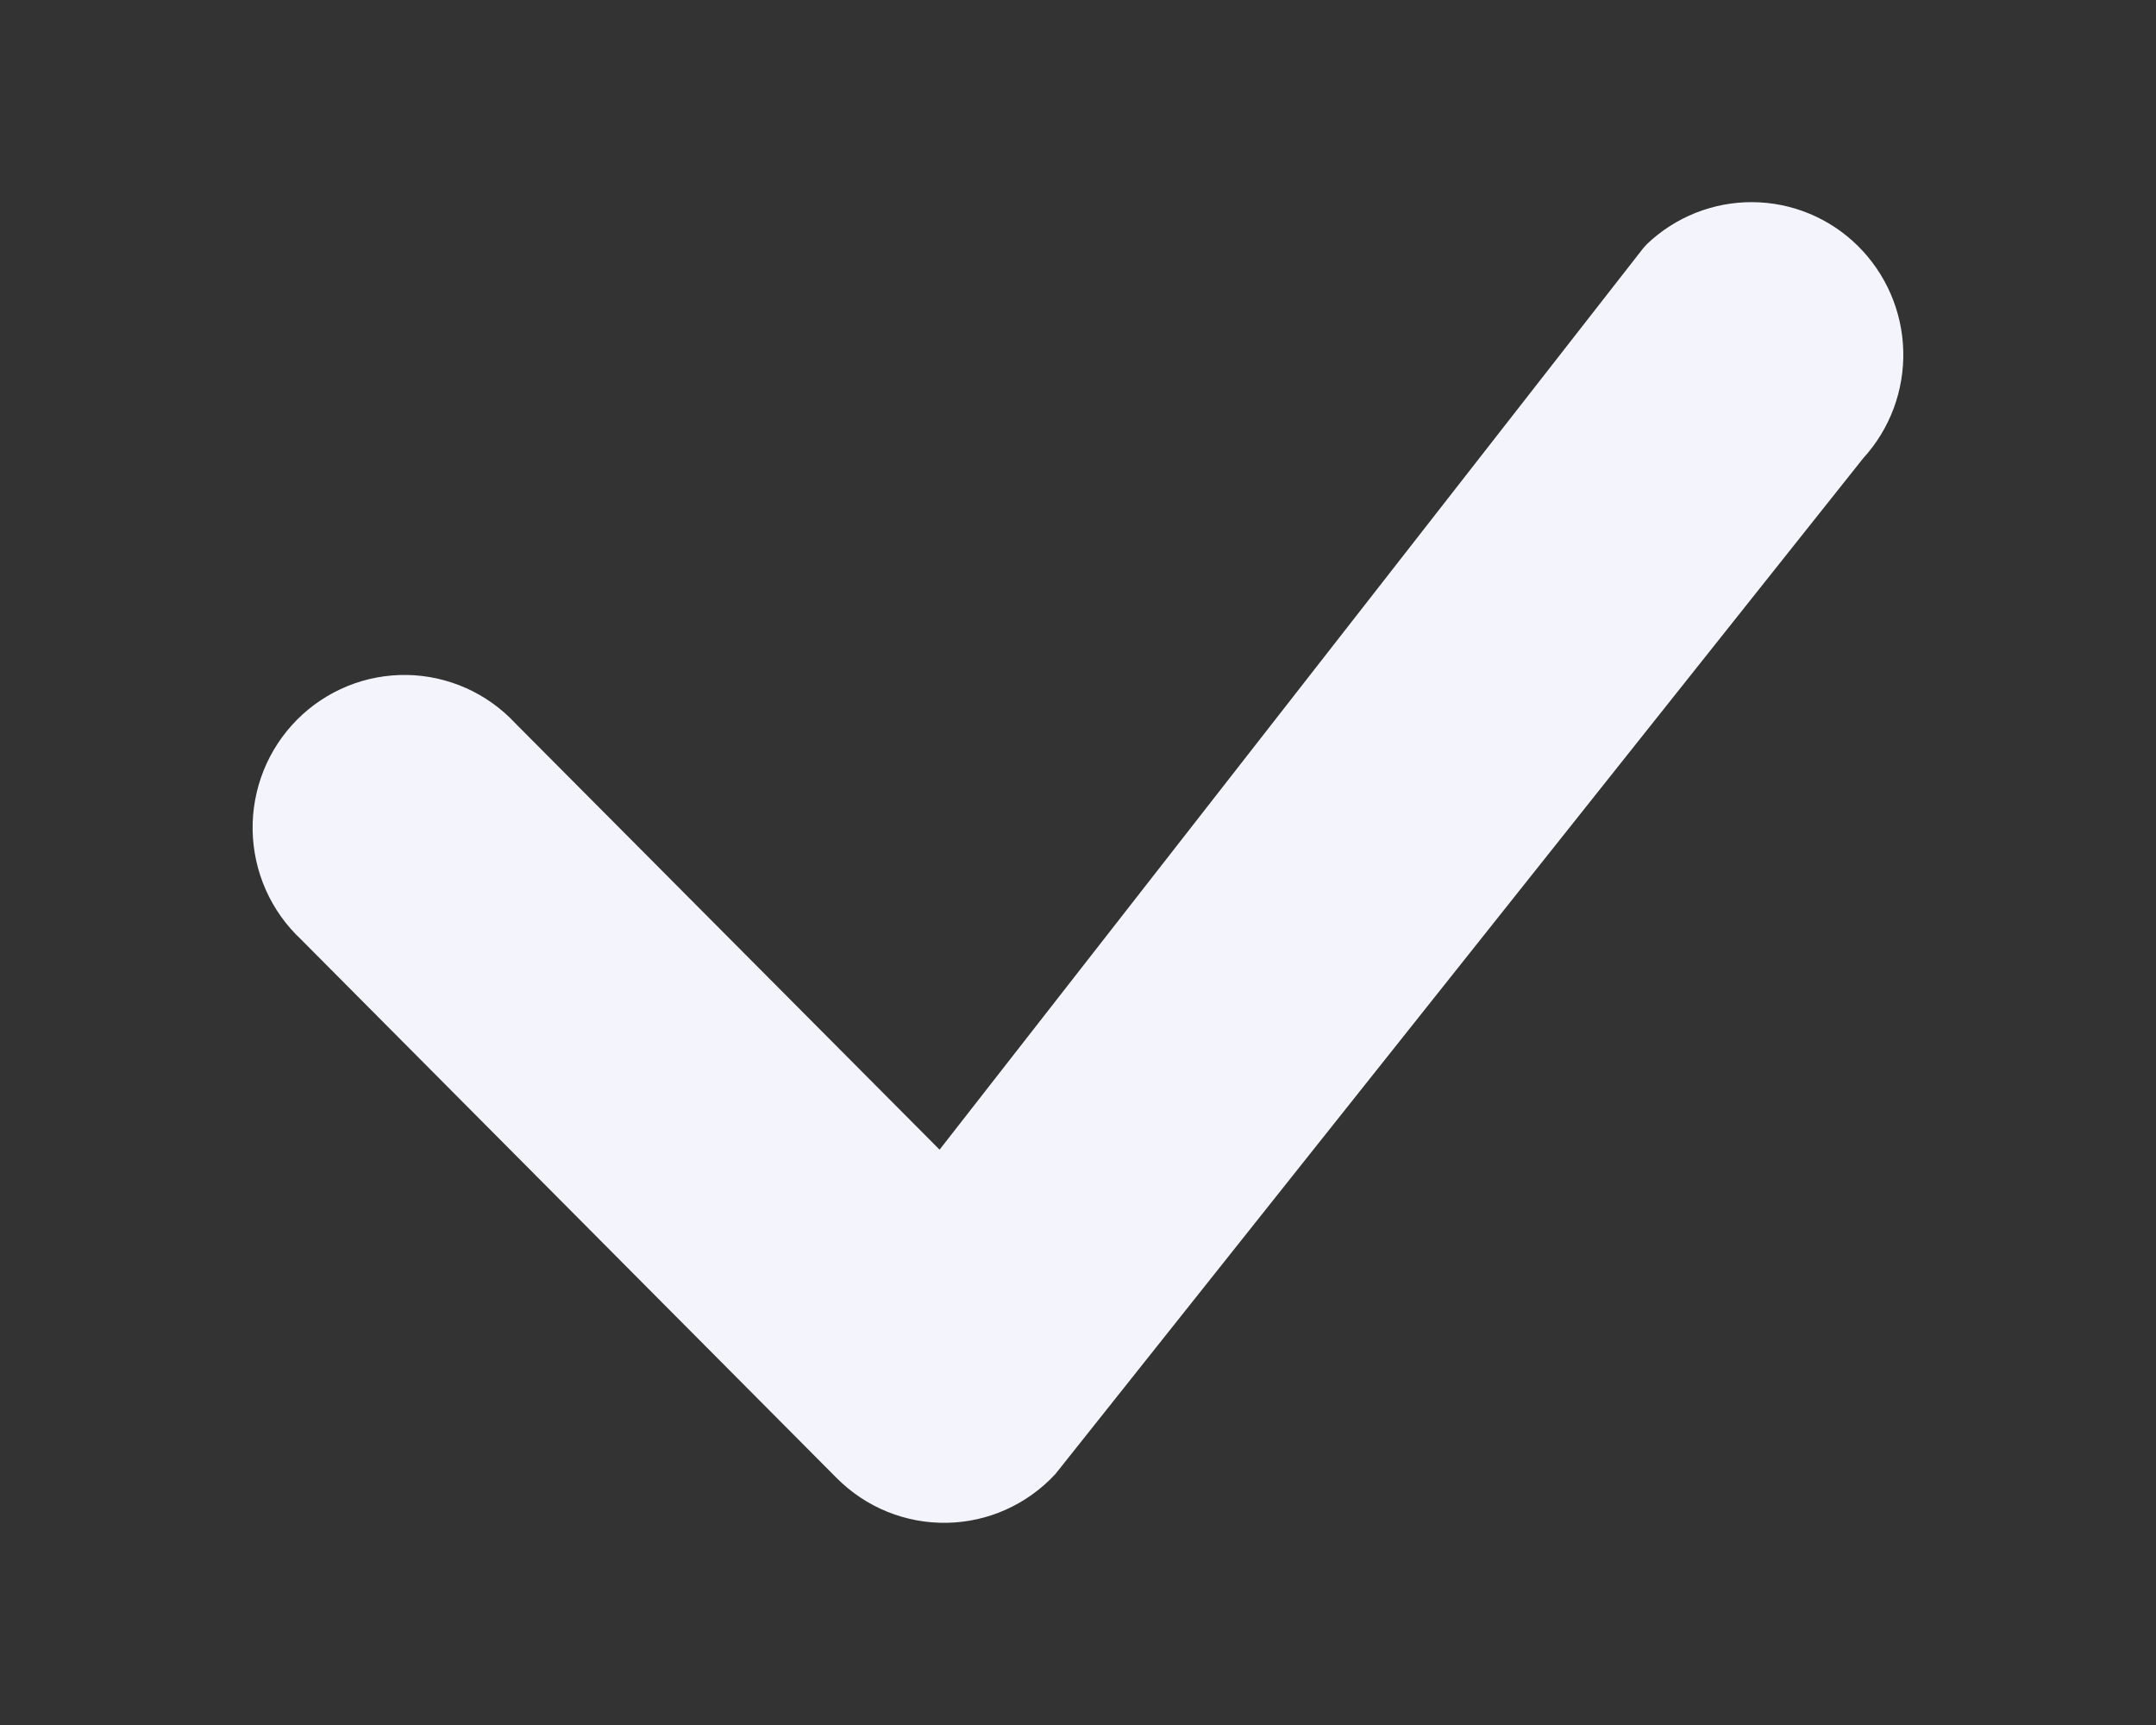 <!-- Generated by IcoMoon.io -->
<svg version="1.1" xmlns="http://www.w3.org/2000/svg" width="40" height="32" viewBox="0 0 40 32">
<rect x="0" y="0" width="40" height="32" fill="#333333" stroke="none"/>
<title>check</title>
<path fill="#f4f4fd" d="M30.552 4.531c0.529-0.506 1.233-0.786 1.964-0.781s1.431 0.296 1.952 0.811 0.824 1.213 0.843 1.947-0.246 1.448-0.74 1.989l-14.99 18.847c-0.258 0.279-0.569 0.503-0.915 0.659s-0.719 0.239-1.098 0.246c-0.379 0.007-0.755-0.063-1.106-0.205s-0.67-0.355-0.938-0.624l-9.94-9.994c-0.277-0.259-0.499-0.572-0.653-0.919s-0.237-0.723-0.244-1.103 0.063-0.758 0.204-1.111c0.142-0.353 0.353-0.673 0.62-0.942s0.586-0.481 0.937-0.624 0.727-0.212 1.105-0.206c0.378 0.007 0.751 0.090 1.097 0.245s0.657 0.378 0.915 0.656l7.867 7.905 13.047-16.713c0.024-0.029 0.048-0.057 0.075-0.083h-0.004z"></path>
</svg>
